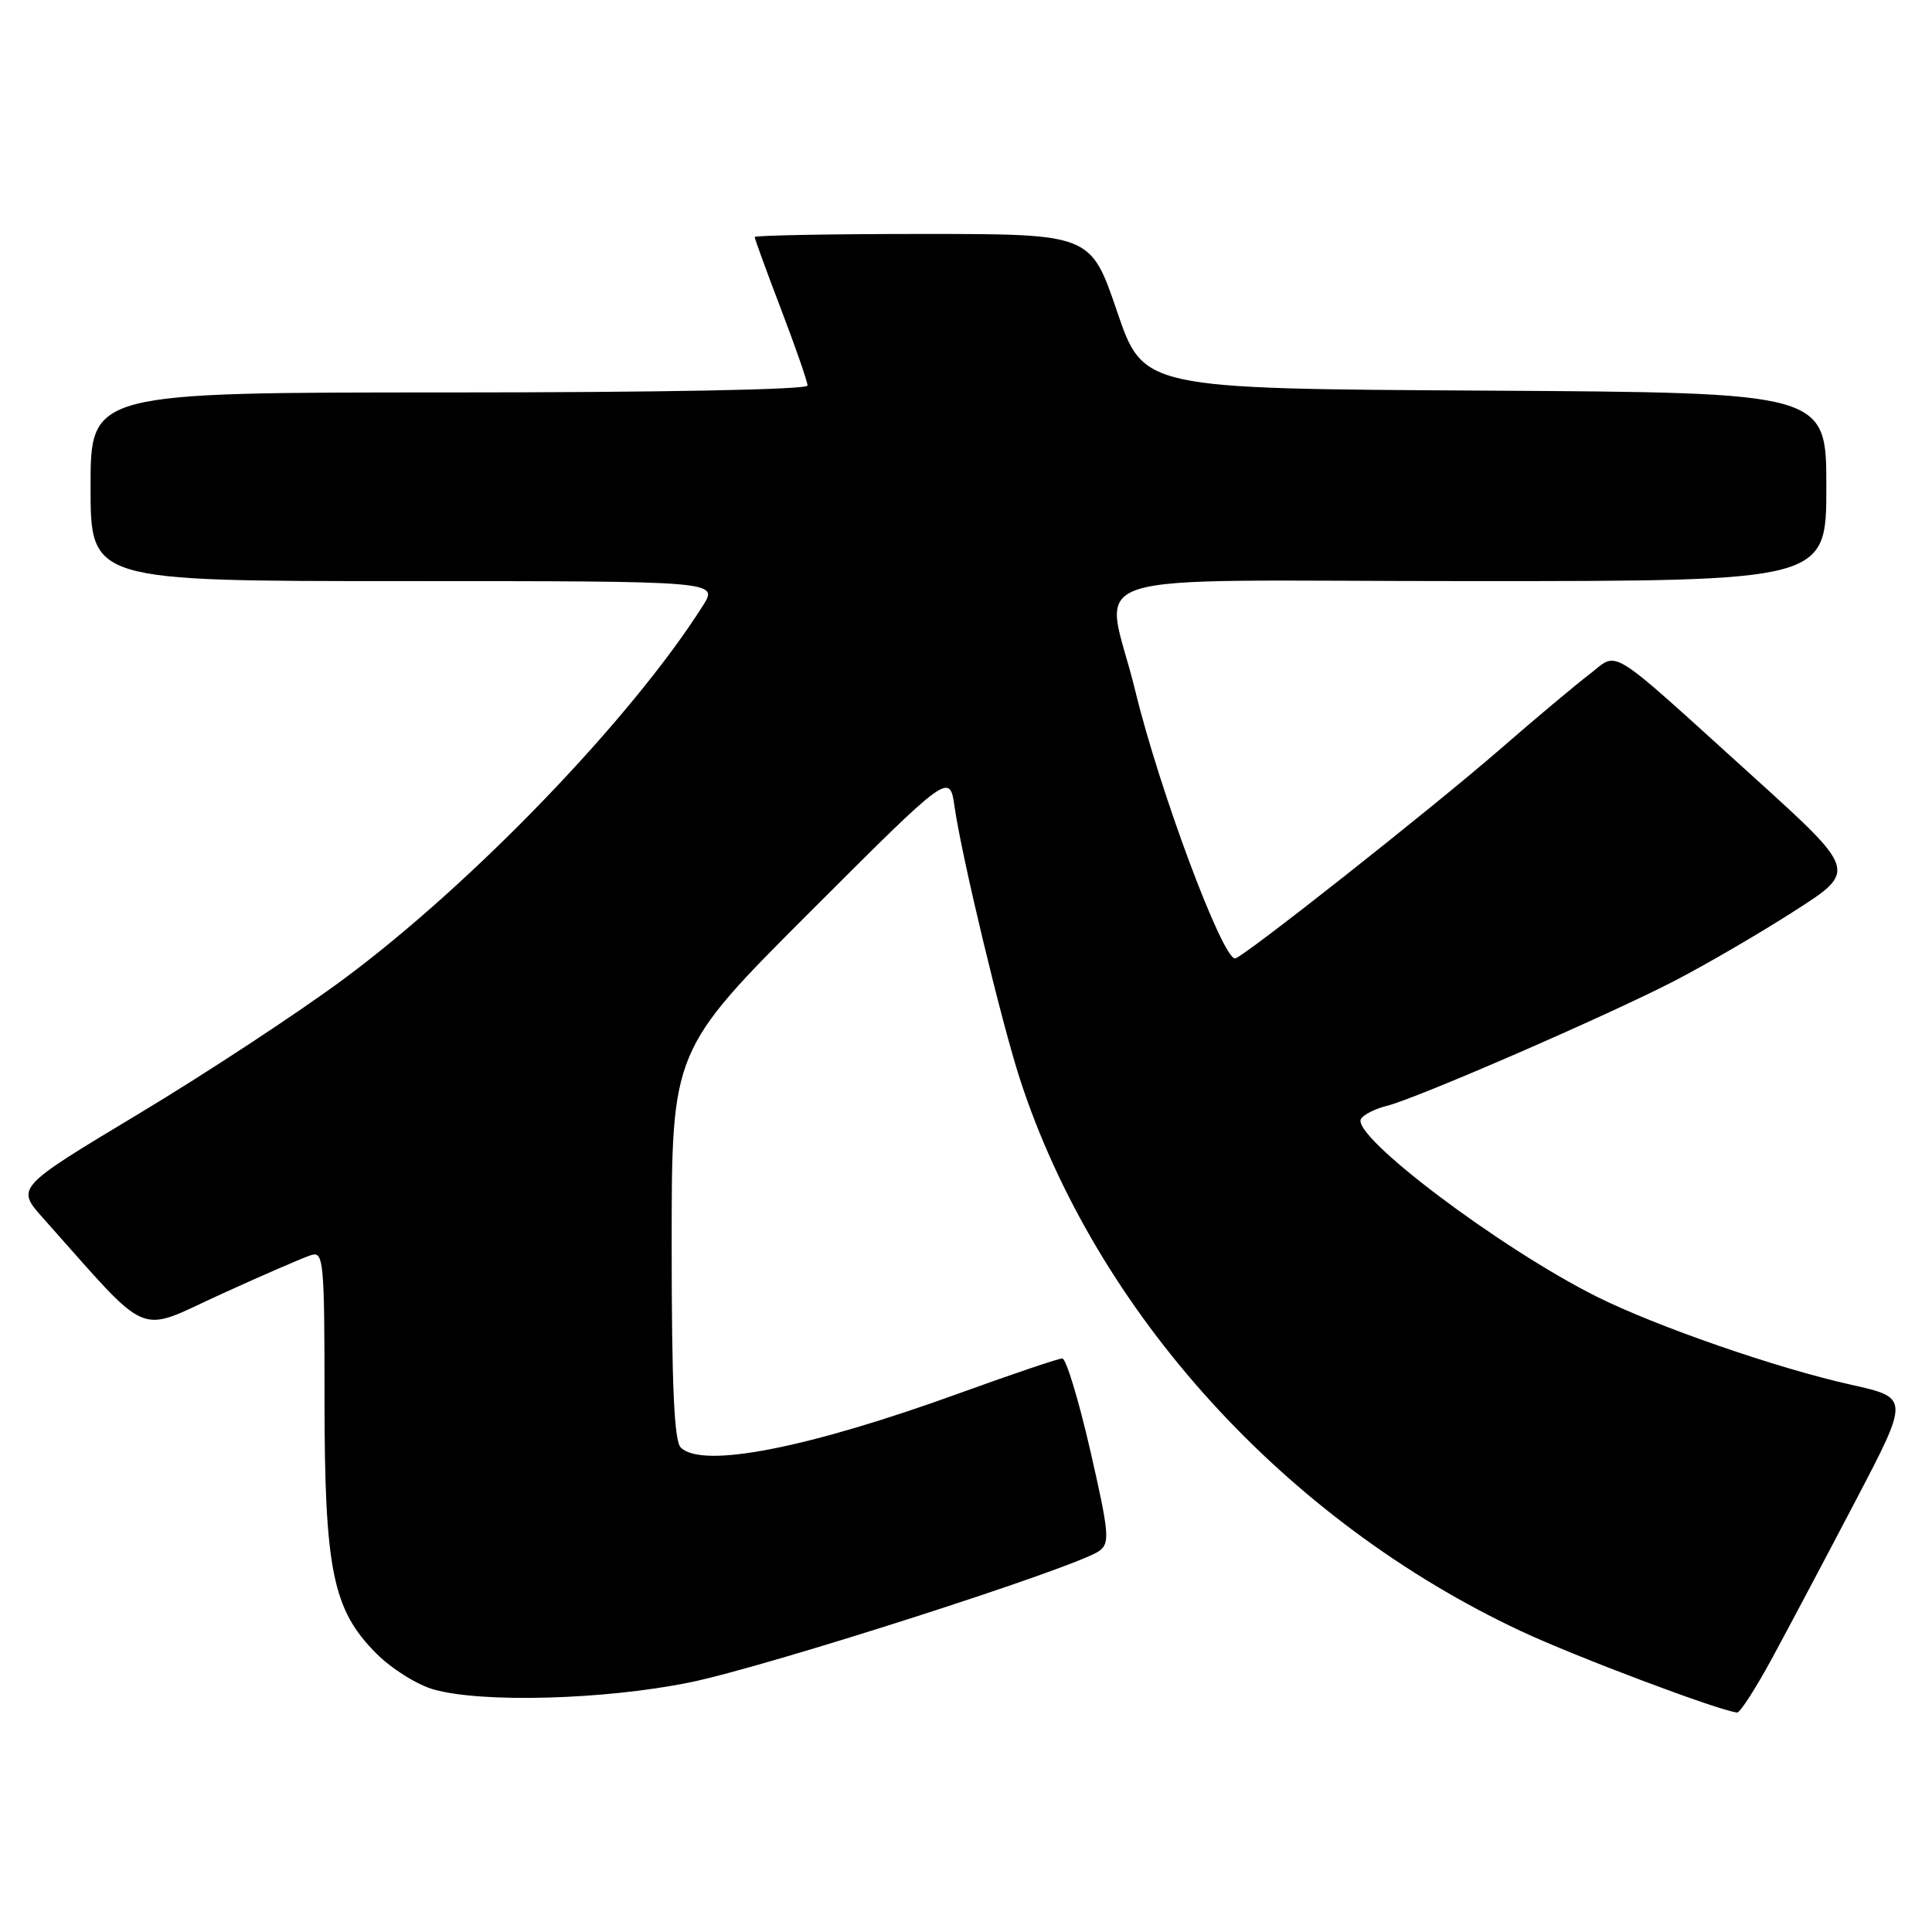 <?xml version="1.0" encoding="UTF-8" standalone="no"?>
<!DOCTYPE svg PUBLIC "-//W3C//DTD SVG 1.1//EN" "http://www.w3.org/Graphics/SVG/1.1/DTD/svg11.dtd" >
<svg xmlns="http://www.w3.org/2000/svg" xmlns:xlink="http://www.w3.org/1999/xlink" version="1.1" viewBox="0 0 256 256">
 <g >
 <path fill="currentColor"
d=" M 234.80 219.75 C 236.96 215.76 241.95 206.36 245.88 198.85 C 253.02 185.21 253.02 185.21 245.26 183.48 C 235.48 181.31 219.47 175.76 211.57 171.81 C 198.78 165.42 178.97 150.48 180.34 148.26 C 180.69 147.69 182.22 146.91 183.74 146.54 C 187.70 145.56 213.15 134.50 222.00 129.91 C 226.12 127.77 233.23 123.63 237.79 120.70 C 246.08 115.39 246.08 115.39 232.34 102.94 C 212.53 85.02 214.60 86.30 210.54 89.40 C 208.67 90.83 203.39 95.26 198.80 99.25 C 189.81 107.07 164.57 127.00 163.65 127.00 C 161.94 127.00 153.62 104.68 150.43 91.54 C 146.44 75.07 140.52 77.00 195.00 77.00 C 242.00 77.00 242.00 77.00 242.00 64.51 C 242.00 52.02 242.00 52.02 196.75 51.76 C 151.50 51.50 151.50 51.50 148.01 41.25 C 144.52 31.00 144.52 31.00 122.26 31.00 C 110.02 31.00 100.00 31.19 100.00 31.41 C 100.00 31.64 101.58 35.96 103.50 41.00 C 105.43 46.04 107.00 50.58 107.00 51.09 C 107.00 51.63 87.53 52.00 59.50 52.00 C 12.00 52.00 12.00 52.00 12.00 64.50 C 12.00 77.00 12.00 77.00 53.60 77.00 C 95.20 77.00 95.20 77.00 93.14 80.25 C 83.70 95.17 62.70 117.00 45.57 129.71 C 39.55 134.17 27.31 142.22 18.37 147.59 C 2.10 157.37 2.10 157.37 5.73 161.43 C 20.22 177.68 17.89 176.69 29.26 171.50 C 34.89 168.93 40.29 166.59 41.25 166.30 C 42.87 165.80 43.00 167.16 43.00 185.20 C 43.00 208.05 44.07 213.30 49.88 219.11 C 51.89 221.13 55.33 223.28 57.52 223.88 C 63.95 225.67 80.10 225.22 91.34 222.94 C 101.54 220.88 142.72 207.66 145.67 205.50 C 147.09 204.46 146.97 203.14 144.46 192.17 C 142.92 185.48 141.26 180.00 140.76 180.00 C 140.27 180.00 134.23 182.04 127.35 184.53 C 107.01 191.91 93.04 194.64 90.20 191.80 C 89.33 190.93 89.00 183.55 89.00 164.89 C 89.00 139.17 89.00 139.17 107.41 120.76 C 125.83 102.35 125.83 102.35 126.49 106.92 C 127.45 113.63 132.71 135.48 135.15 143.00 C 145.21 173.87 170.28 201.48 201.53 216.13 C 208.82 219.54 227.66 226.64 230.18 226.92 C 230.55 226.97 232.63 223.74 234.80 219.75 Z "/>
</g>
</svg>